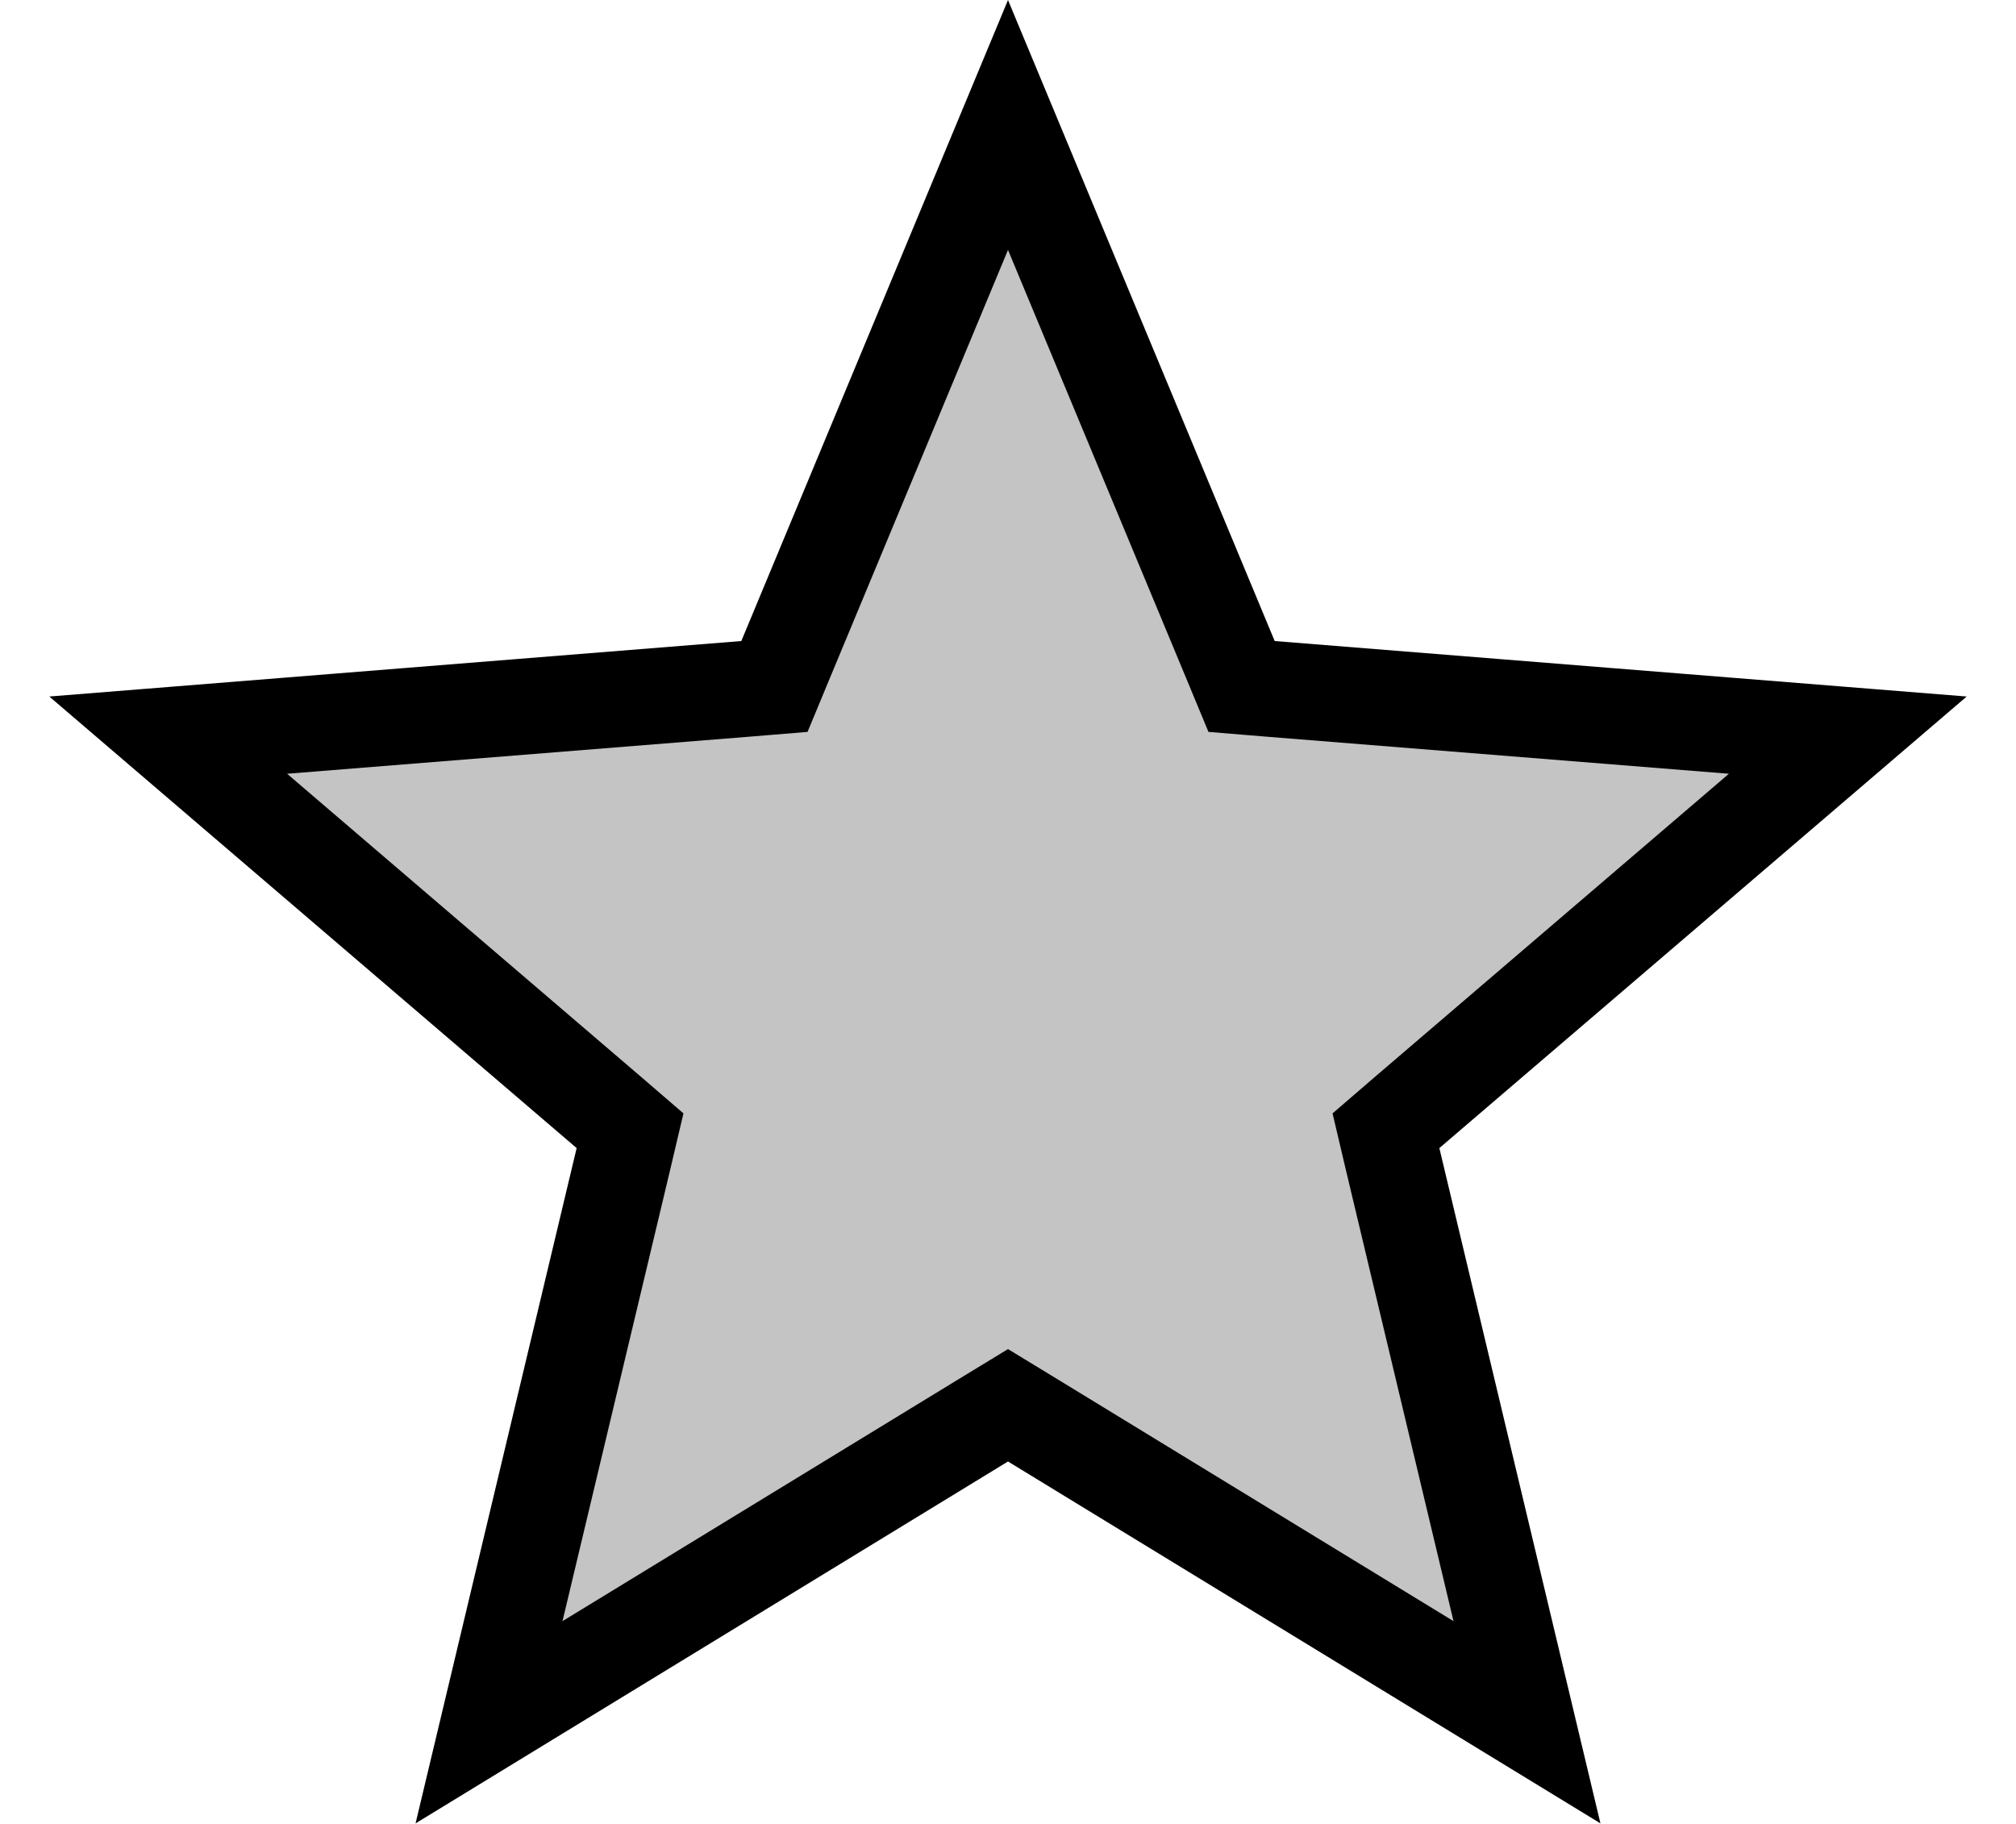 <svg width="21" height="19" viewBox="0 0 21 19" fill="none" xmlns="http://www.w3.org/2000/svg">
<path d="M10.5 1.302L12.816 6.869L12.933 7.151L13.237 7.176L19.248 7.658L14.668 11.58L14.437 11.779L14.507 12.076L15.906 17.941L10.761 14.798L10.5 14.639L10.239 14.798L5.094 17.941L6.493 12.076L6.563 11.779L6.332 11.58L1.752 7.658L7.763 7.176L8.067 7.151L8.184 6.869L10.5 1.302Z" fill="#C4C4C4" stroke="black"/>
</svg>
